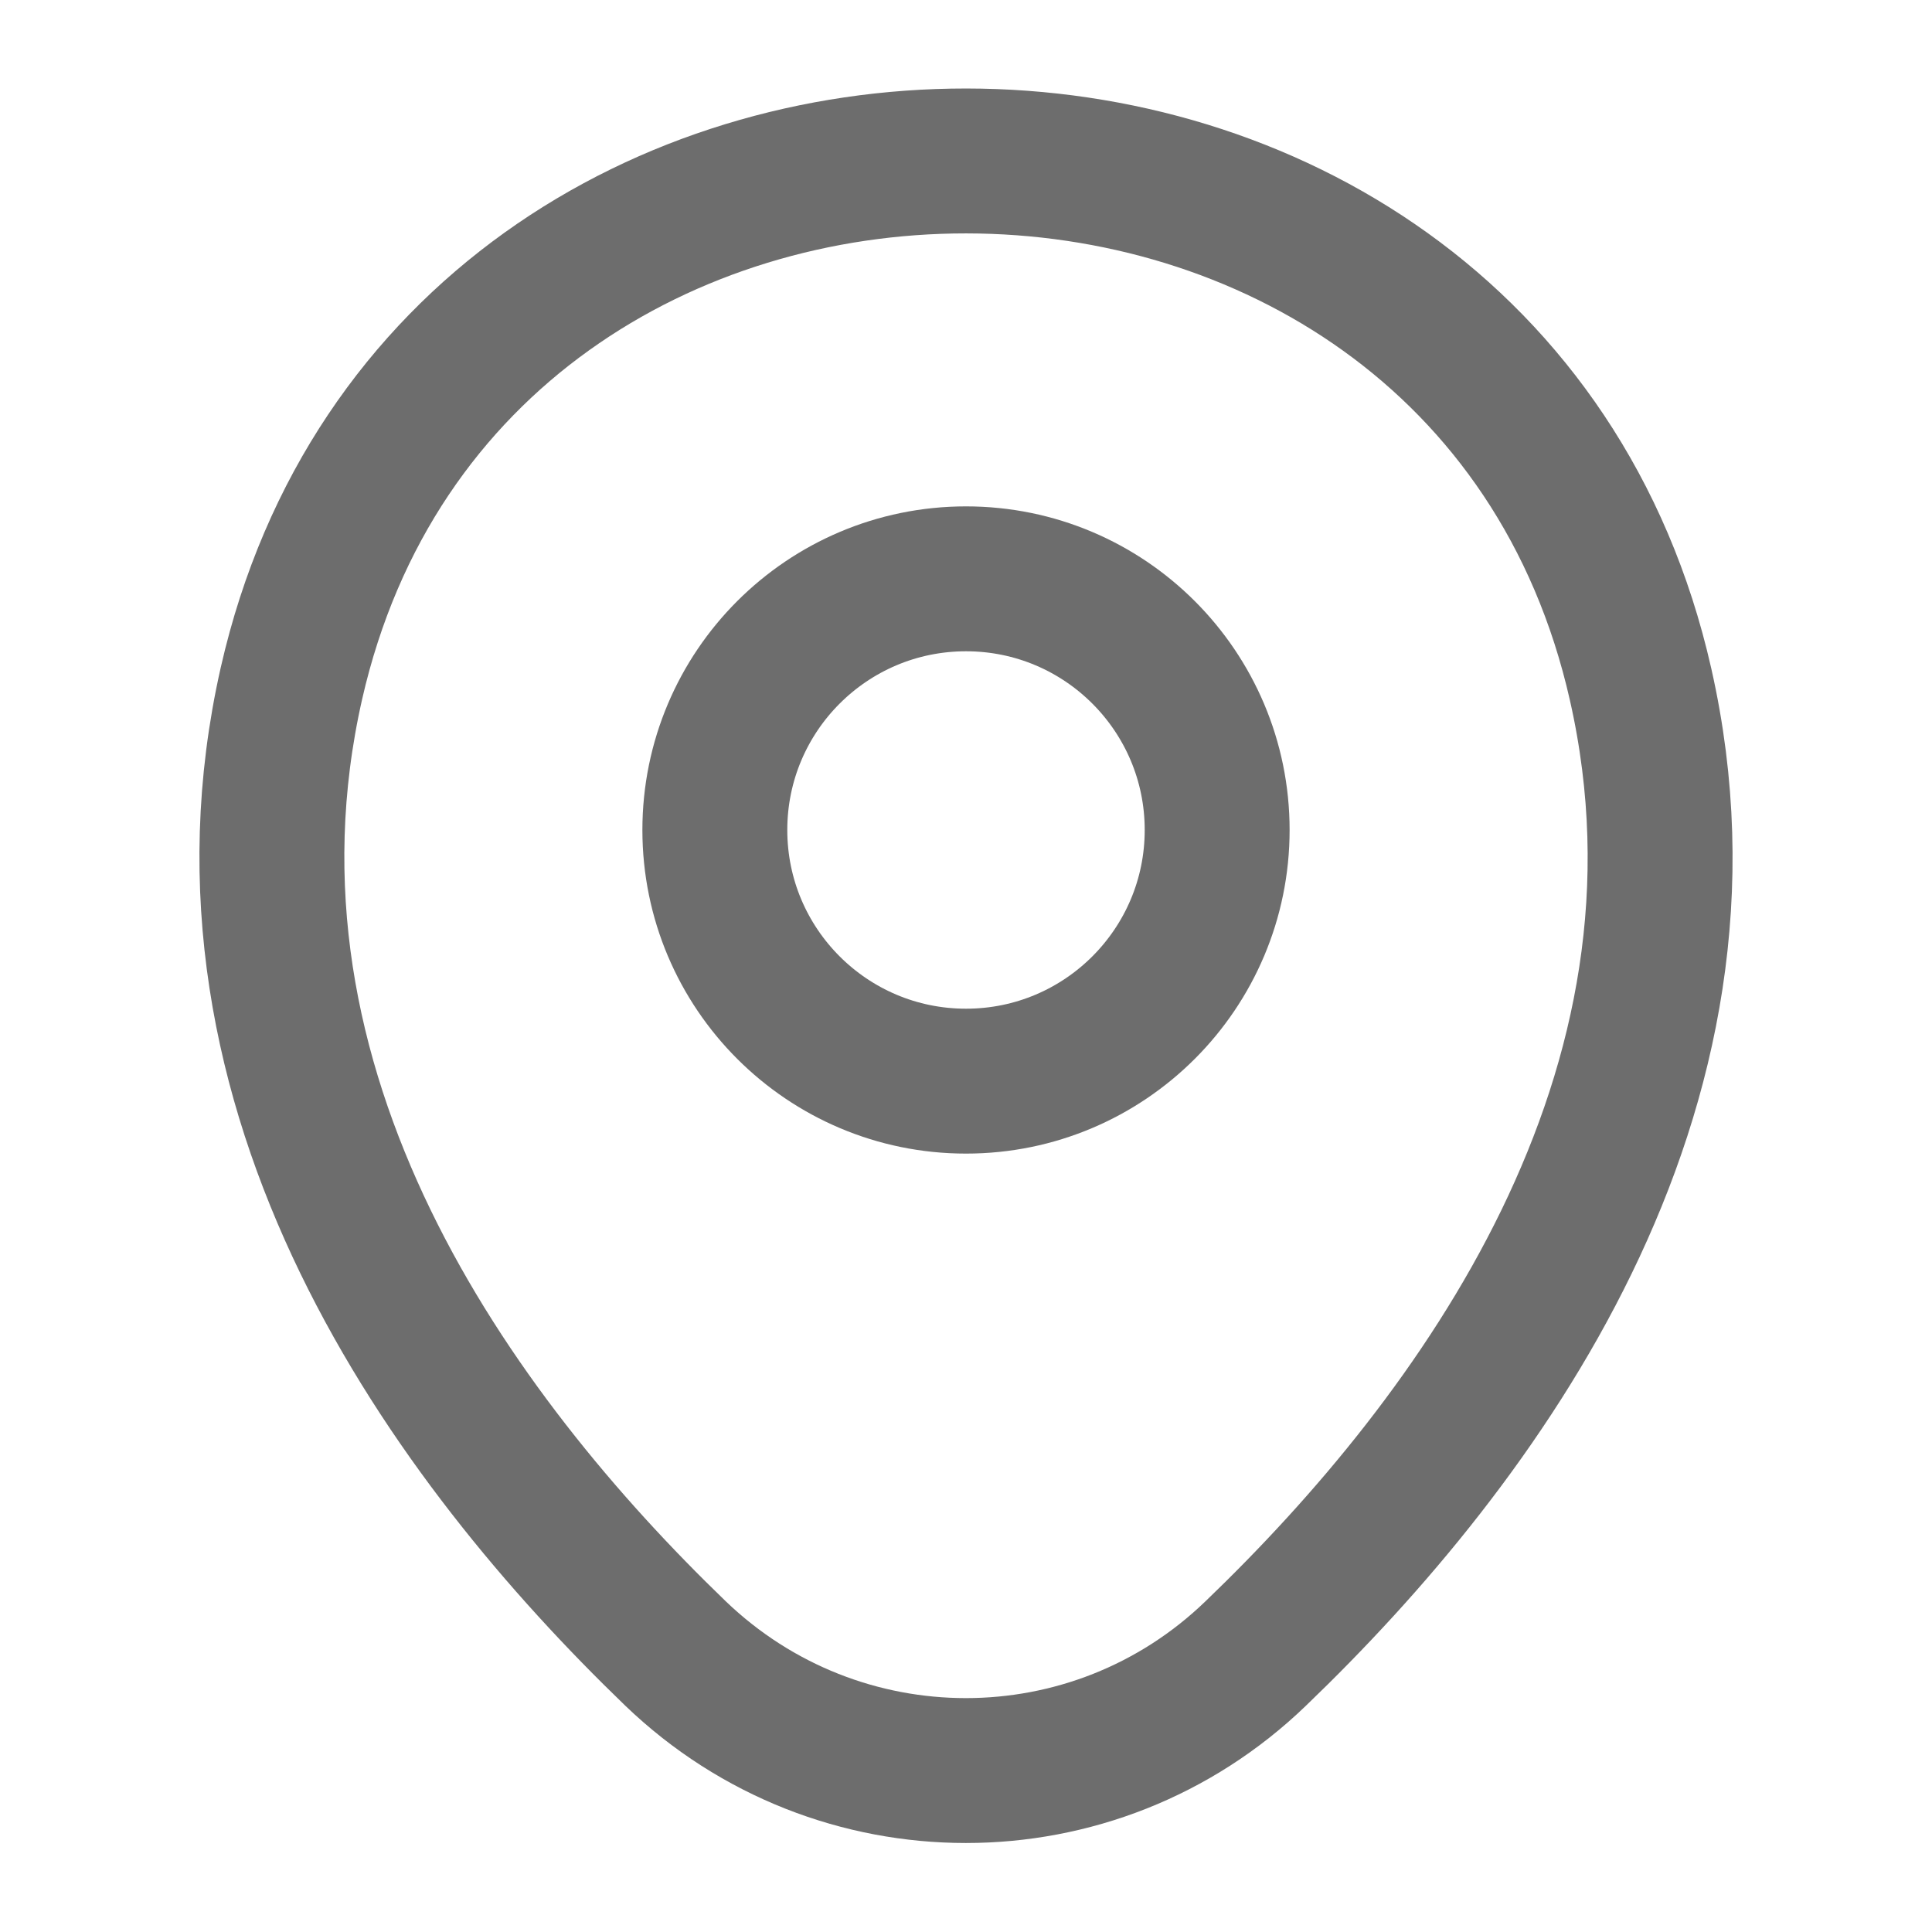 <svg width="20" height="20" viewBox="0 0 20 20" fill="none" xmlns="http://www.w3.org/2000/svg">
<path d="M10 11.192C11.436 11.192 12.6 10.028 12.6 8.592C12.6 7.156 11.436 5.992 10 5.992C8.564 5.992 7.4 7.156 7.4 8.592C7.4 10.028 8.564 11.192 10 11.192Z" stroke="#6D6D6D" stroke-width="1.5"/>
<path d="M3.017 7.074C4.658 -0.142 15.35 -0.134 16.983 7.083C17.942 11.316 15.308 14.899 13 17.116C11.325 18.733 8.675 18.733 6.992 17.116C4.692 14.899 2.058 11.308 3.017 7.074Z" stroke="#6D6D6D" stroke-width="1.5"/>
</svg>
